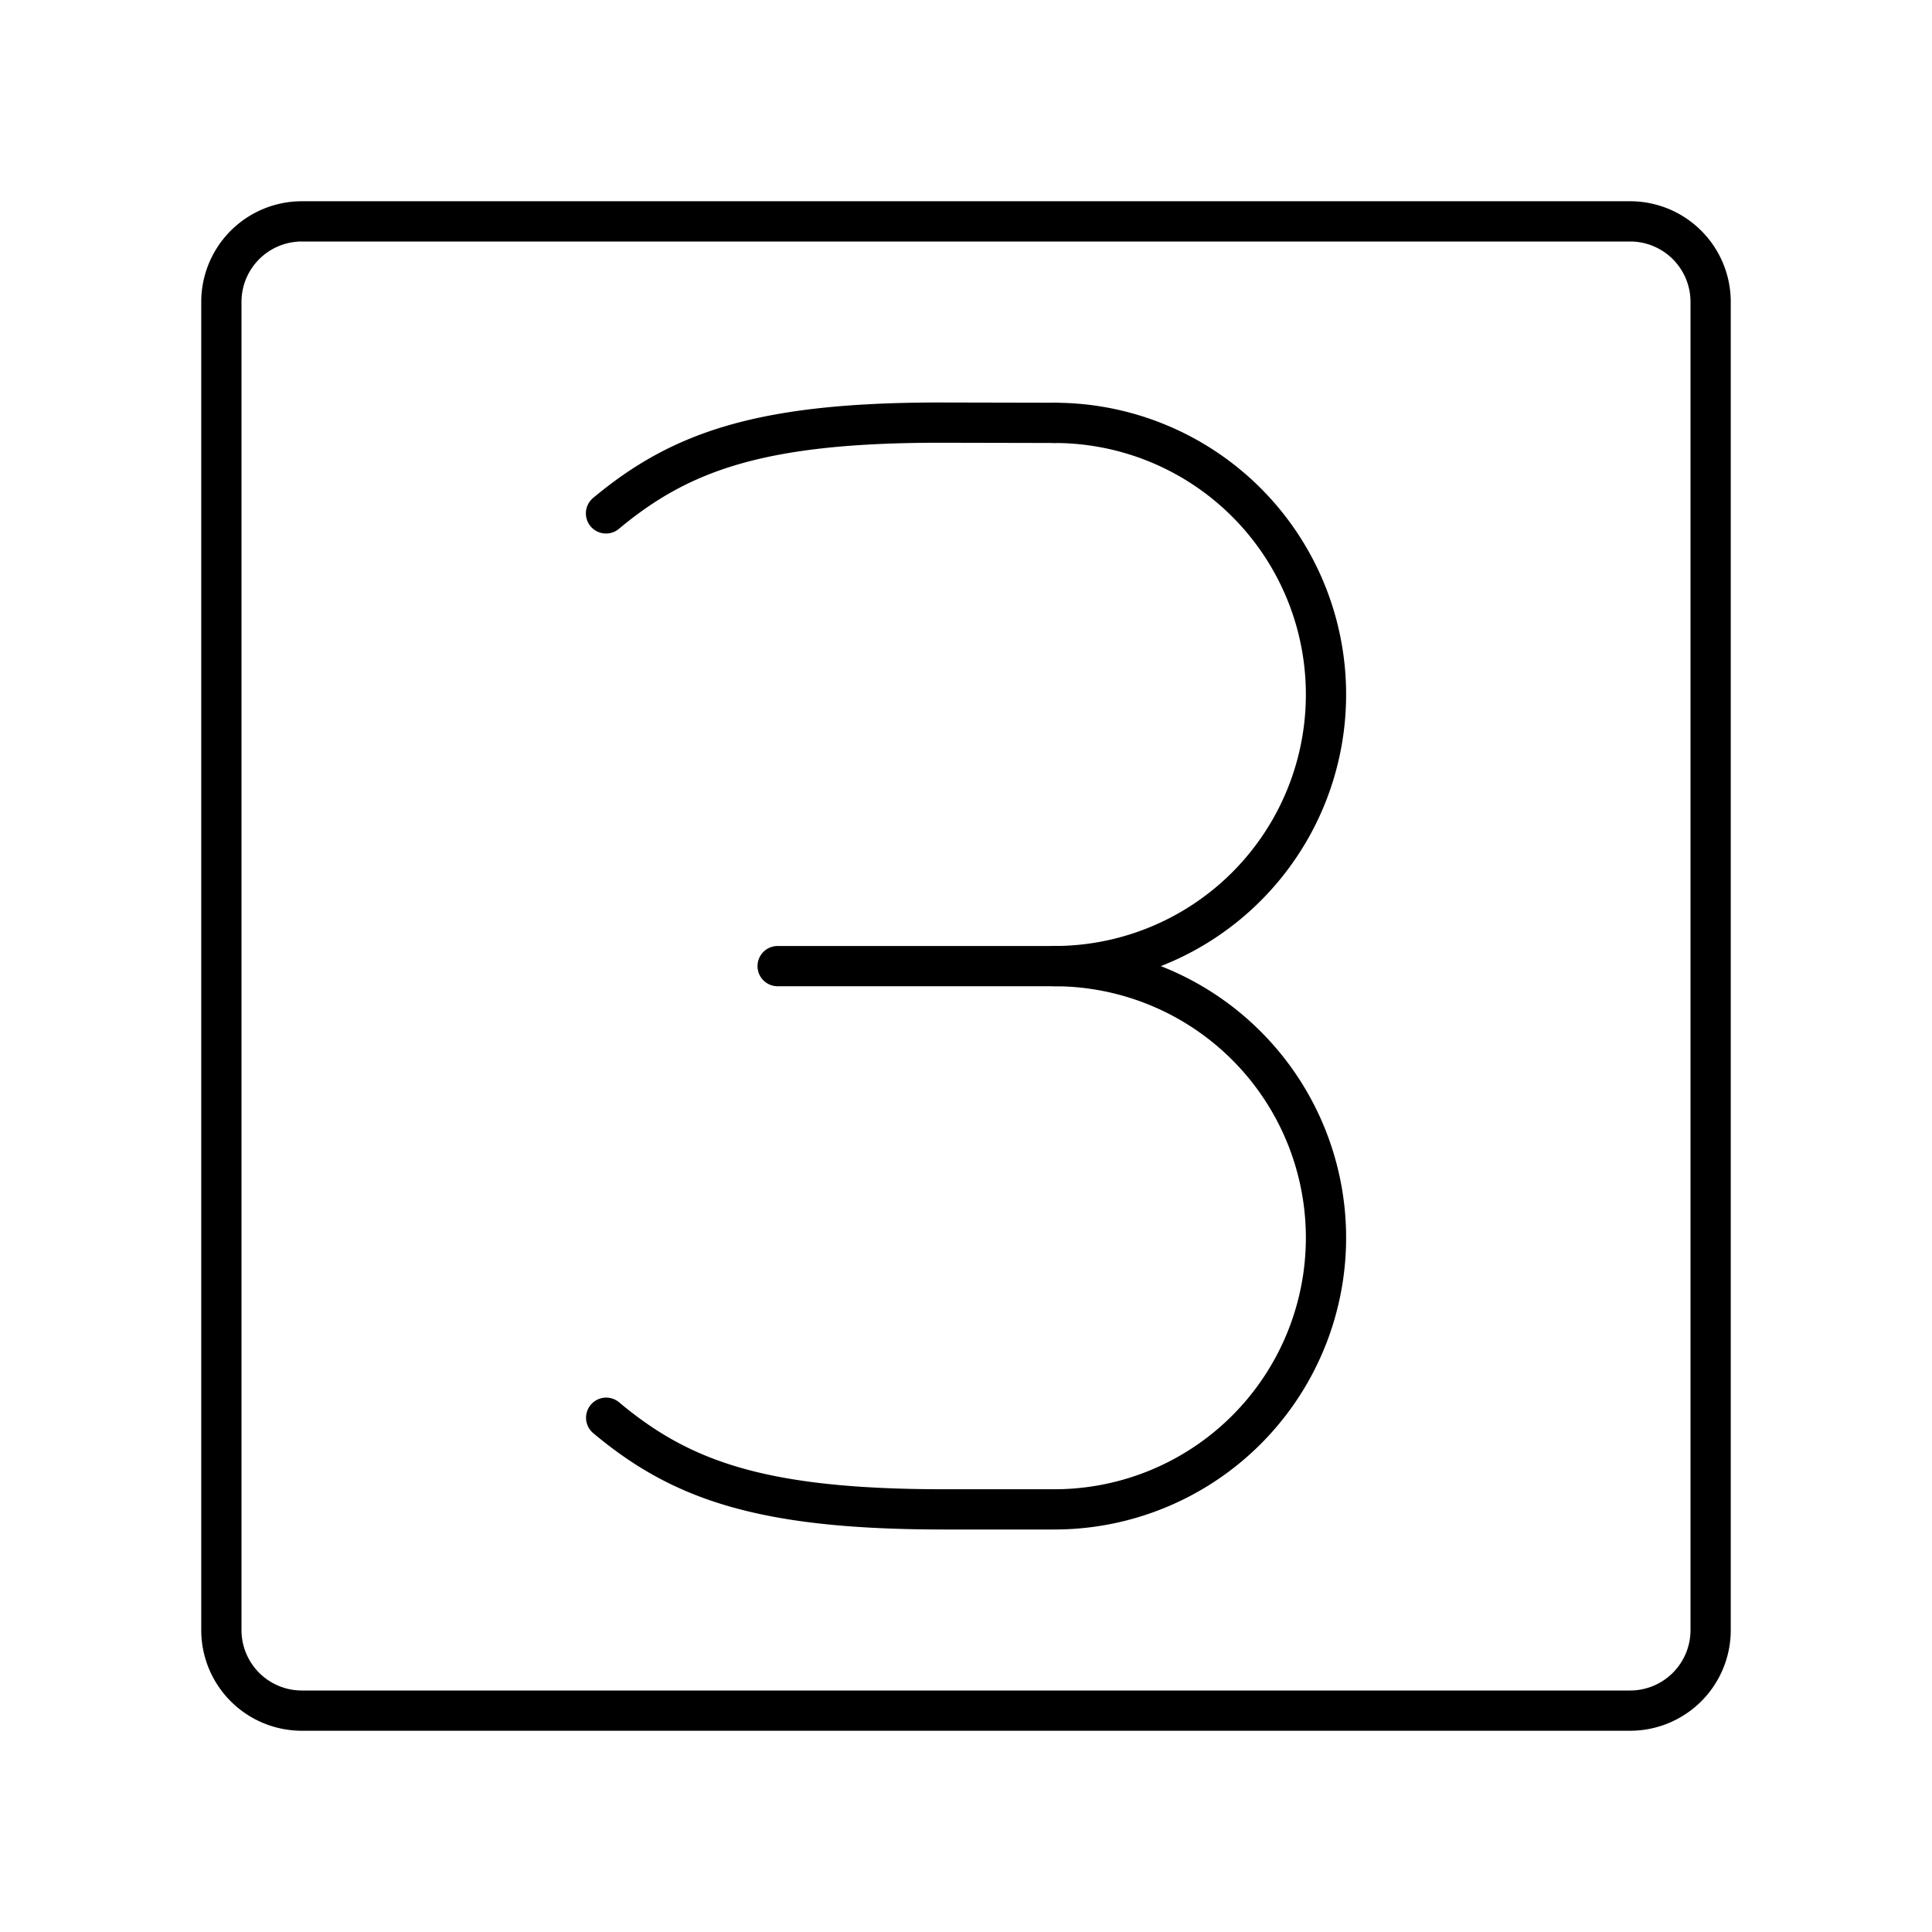 <svg xmlns="http://www.w3.org/2000/svg" width="1em" height="1em" viewBox="0 0 48 48"><path fill="none" stroke="currentColor" stroke-linecap="round" stroke-linejoin="round" d="M40.5 5.5h-33a2 2 0 0 0-2 2v33a2 2 0 0 0 2 2h33a2 2 0 0 0 2-2v-33a2 2 0 0 0-2-2"/><path fill="none" stroke="currentColor" stroke-linecap="round" stroke-linejoin="round" d="M26.195 24.003a6.748 6.748 0 0 0 6.749-6.748h0a6.748 6.748 0 0 0-6.749-6.749"/><path fill="none" stroke="currentColor" stroke-linecap="round" stroke-linejoin="round" d="M26.195 37.5a6.749 6.749 0 0 0 6.749-6.748h0a6.749 6.749 0 0 0-6.749-6.749M15.06 35.223c1.863 1.561 3.876 2.277 8.395 2.277h2.74M15.056 12.755c1.868-1.557 3.883-2.267 8.402-2.255l2.74.006M19.32 24.003h6.875"/></svg>